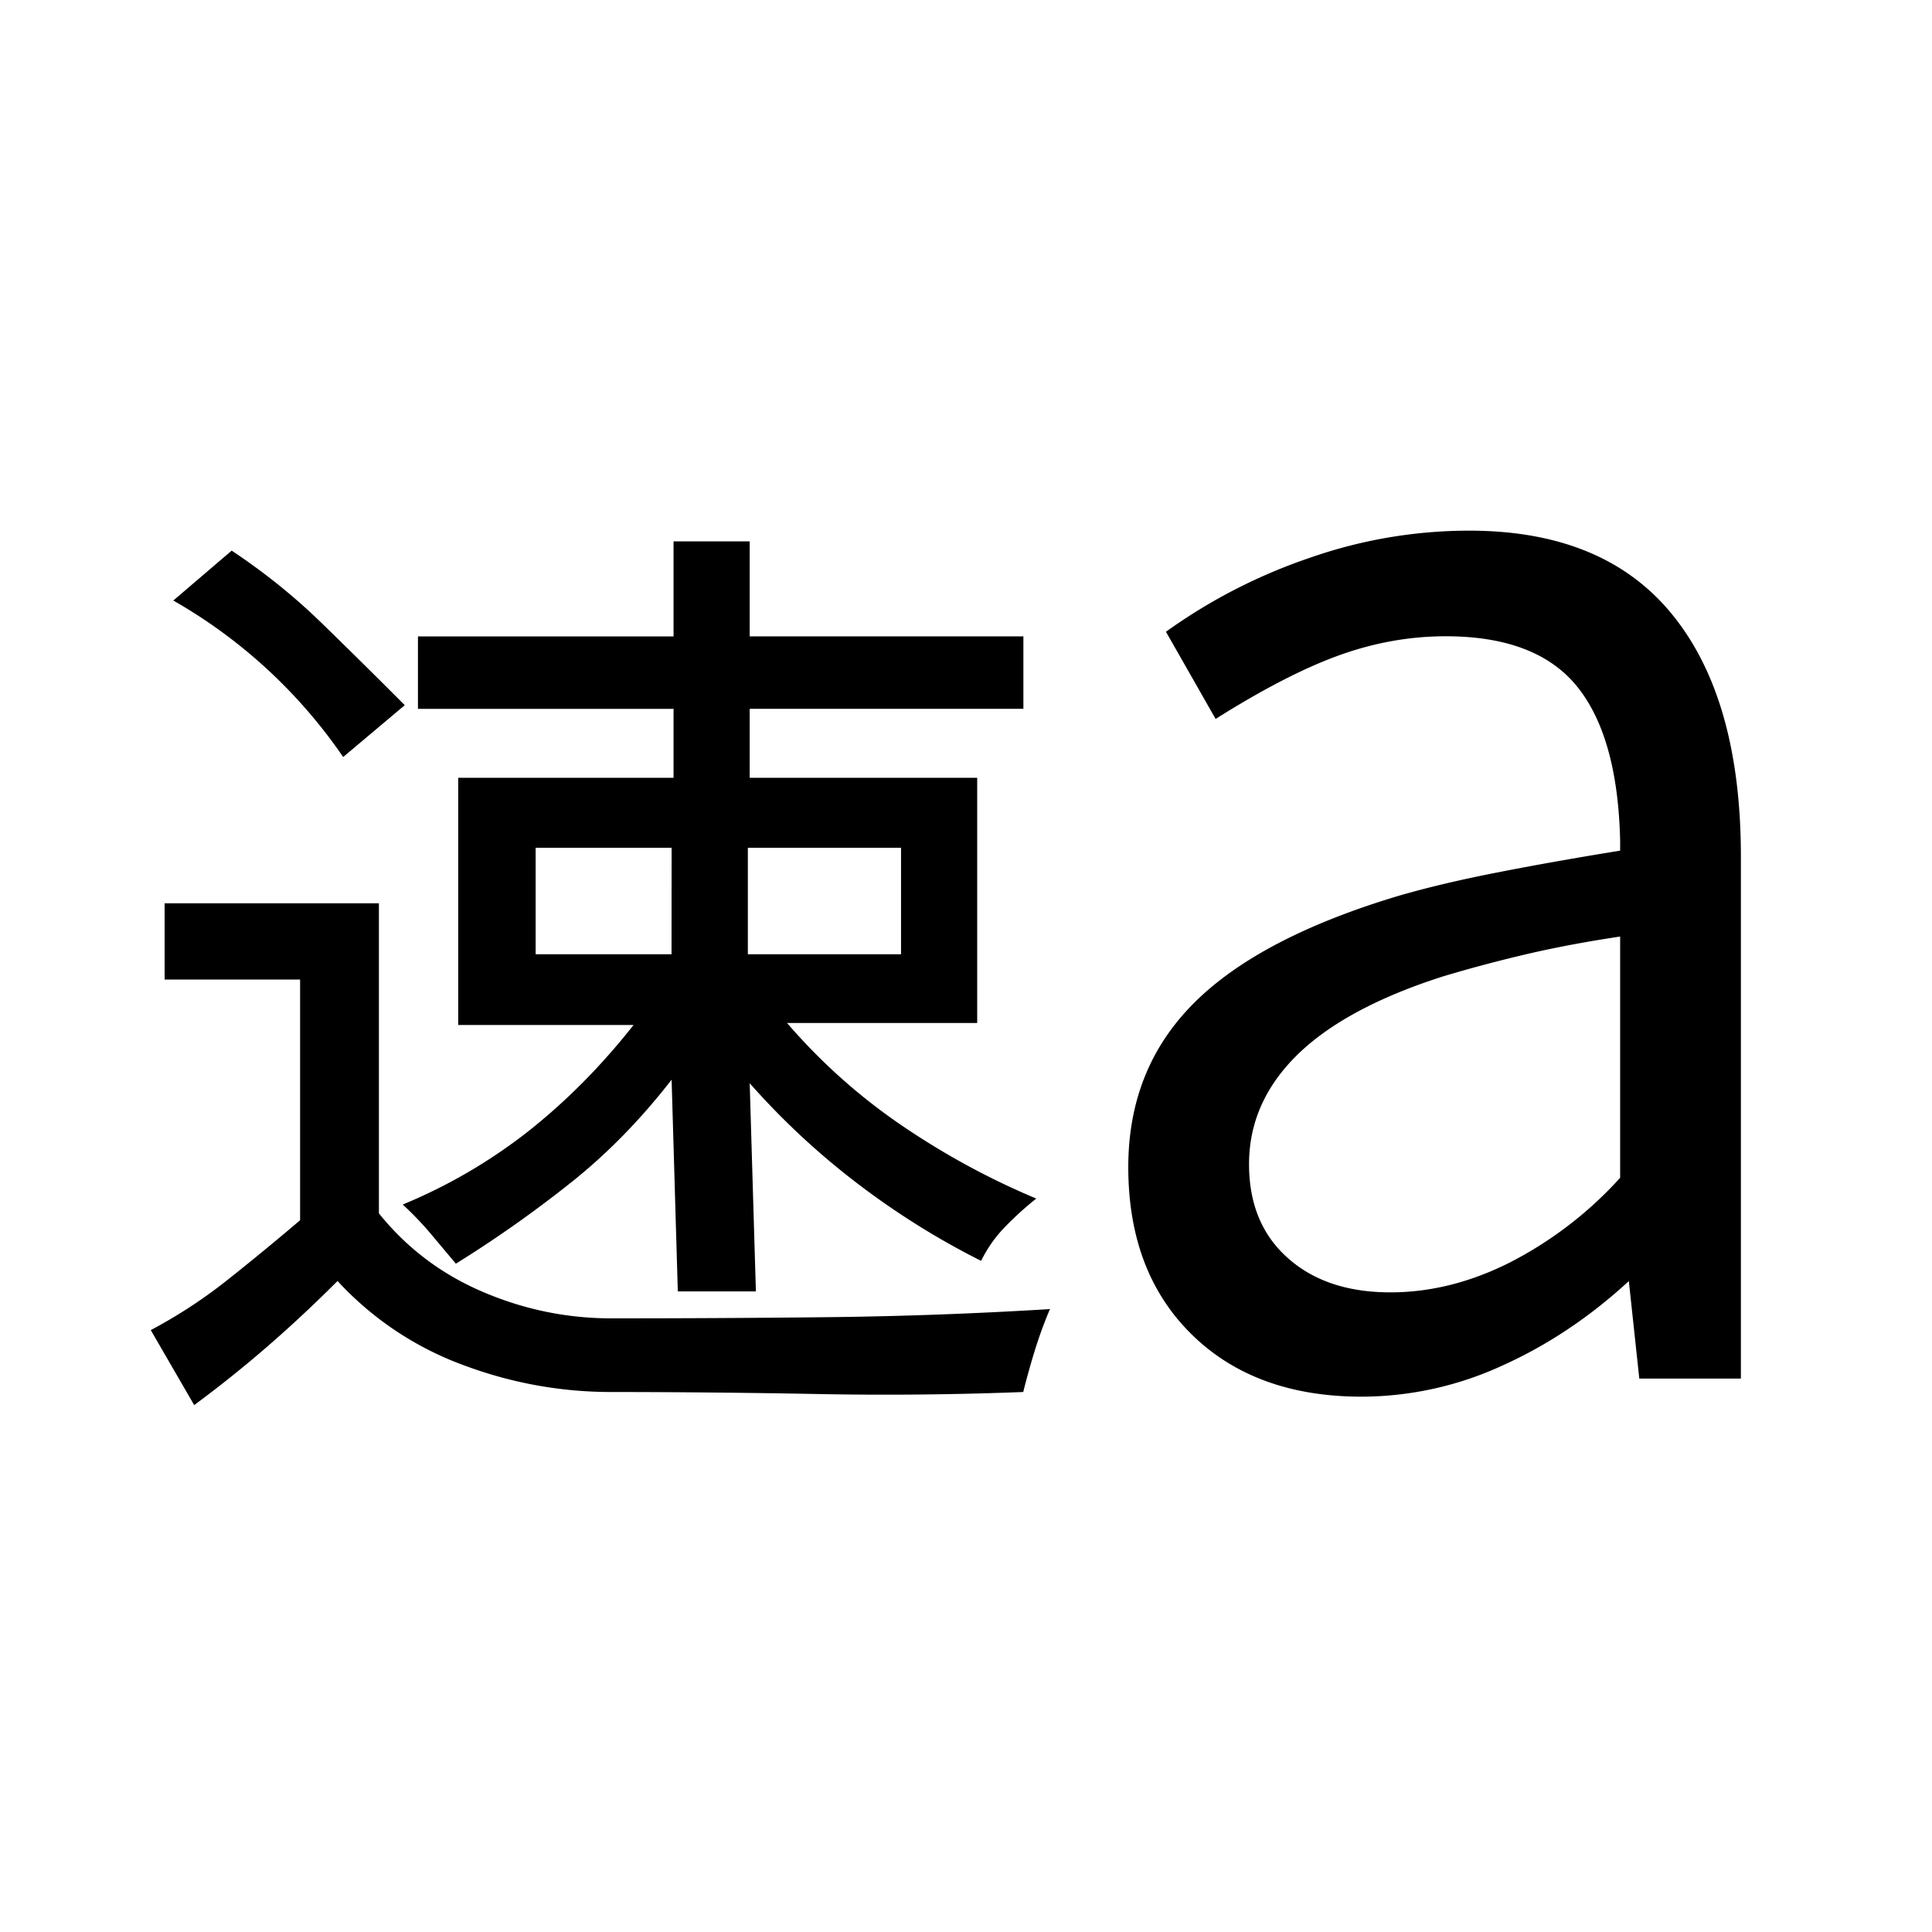<svg xmlns="http://www.w3.org/2000/svg" width="24" height="24" viewBox="0 0 24 24" fill='currentColor'><path d="m2.412 17.454-.539-.931q.516-.274.965-.633.45-.357.89-.732v-2.99H2.045v-.947h2.662v3.852q.519.645 1.288.974.77.33 1.598.33 1.371 0 2.725-.015 1.354-.016 2.725-.1-.105.246-.186.507a10 10 0 0 0-.146.523 44 44 0 0 1-2.559.025q-1.267-.024-2.559-.025-.95 0-1.85-.339a4 4 0 0 1-1.55-1.04q-.425.426-.865.808-.441.383-.915.733m6.007-1.412-.077-2.63q-.57.735-1.24 1.27a15 15 0 0 1-1.44 1.016l-.315-.375a4 4 0 0 0-.345-.36 6.6 6.6 0 0 0 1.579-.925q.703-.561 1.288-1.305H5.692V9.662h2.675v-.856H5.192v-.9h3.175V6.725h.946v1.18h3.4v.9h-3.4v.857h2.826v3.046H9.777q.634.735 1.428 1.275t1.668.906a4 4 0 0 0-.39.354q-.18.185-.295.42a9.7 9.7 0 0 1-1.54-.964 9.3 9.3 0 0 1-1.335-1.243l.077 2.586zm-.077-5.511H6.654v1.323h1.688zm2.85 0H9.29v1.323h1.903zm-6.93-1.127a6.4 6.4 0 0 0-2.11-1.944l.725-.62q.612.407 1.12.902.51.496 1.03 1.018zm15.863 5.227v-2.997q-.633.095-1.163.219-.531.124-1.043.278-1.21.388-1.808.976-.596.588-.596 1.354 0 .738.48 1.165.478.428 1.276.428.749 0 1.488-.373a4.8 4.8 0 0 0 1.366-1.05m.238 2.494-.13-1.211q-.729.672-1.581 1.054a4.2 4.2 0 0 1-1.735.382q-1.328 0-2.115-.774t-.787-2.078q0-1.223.816-2.038.815-.816 2.553-1.335.518-.15 1.2-.284.684-.135 1.541-.274v-.125q-.03-1.29-.535-1.914t-1.632-.624q-.669 0-1.326.237-.657.238-1.532.79l-.617-1.083a6.8 6.8 0 0 1 1.779-.916 6 6 0 0 1 1.988-.34q1.68 0 2.527 1.048.848 1.047.848 3.002v6.483z"/></svg>